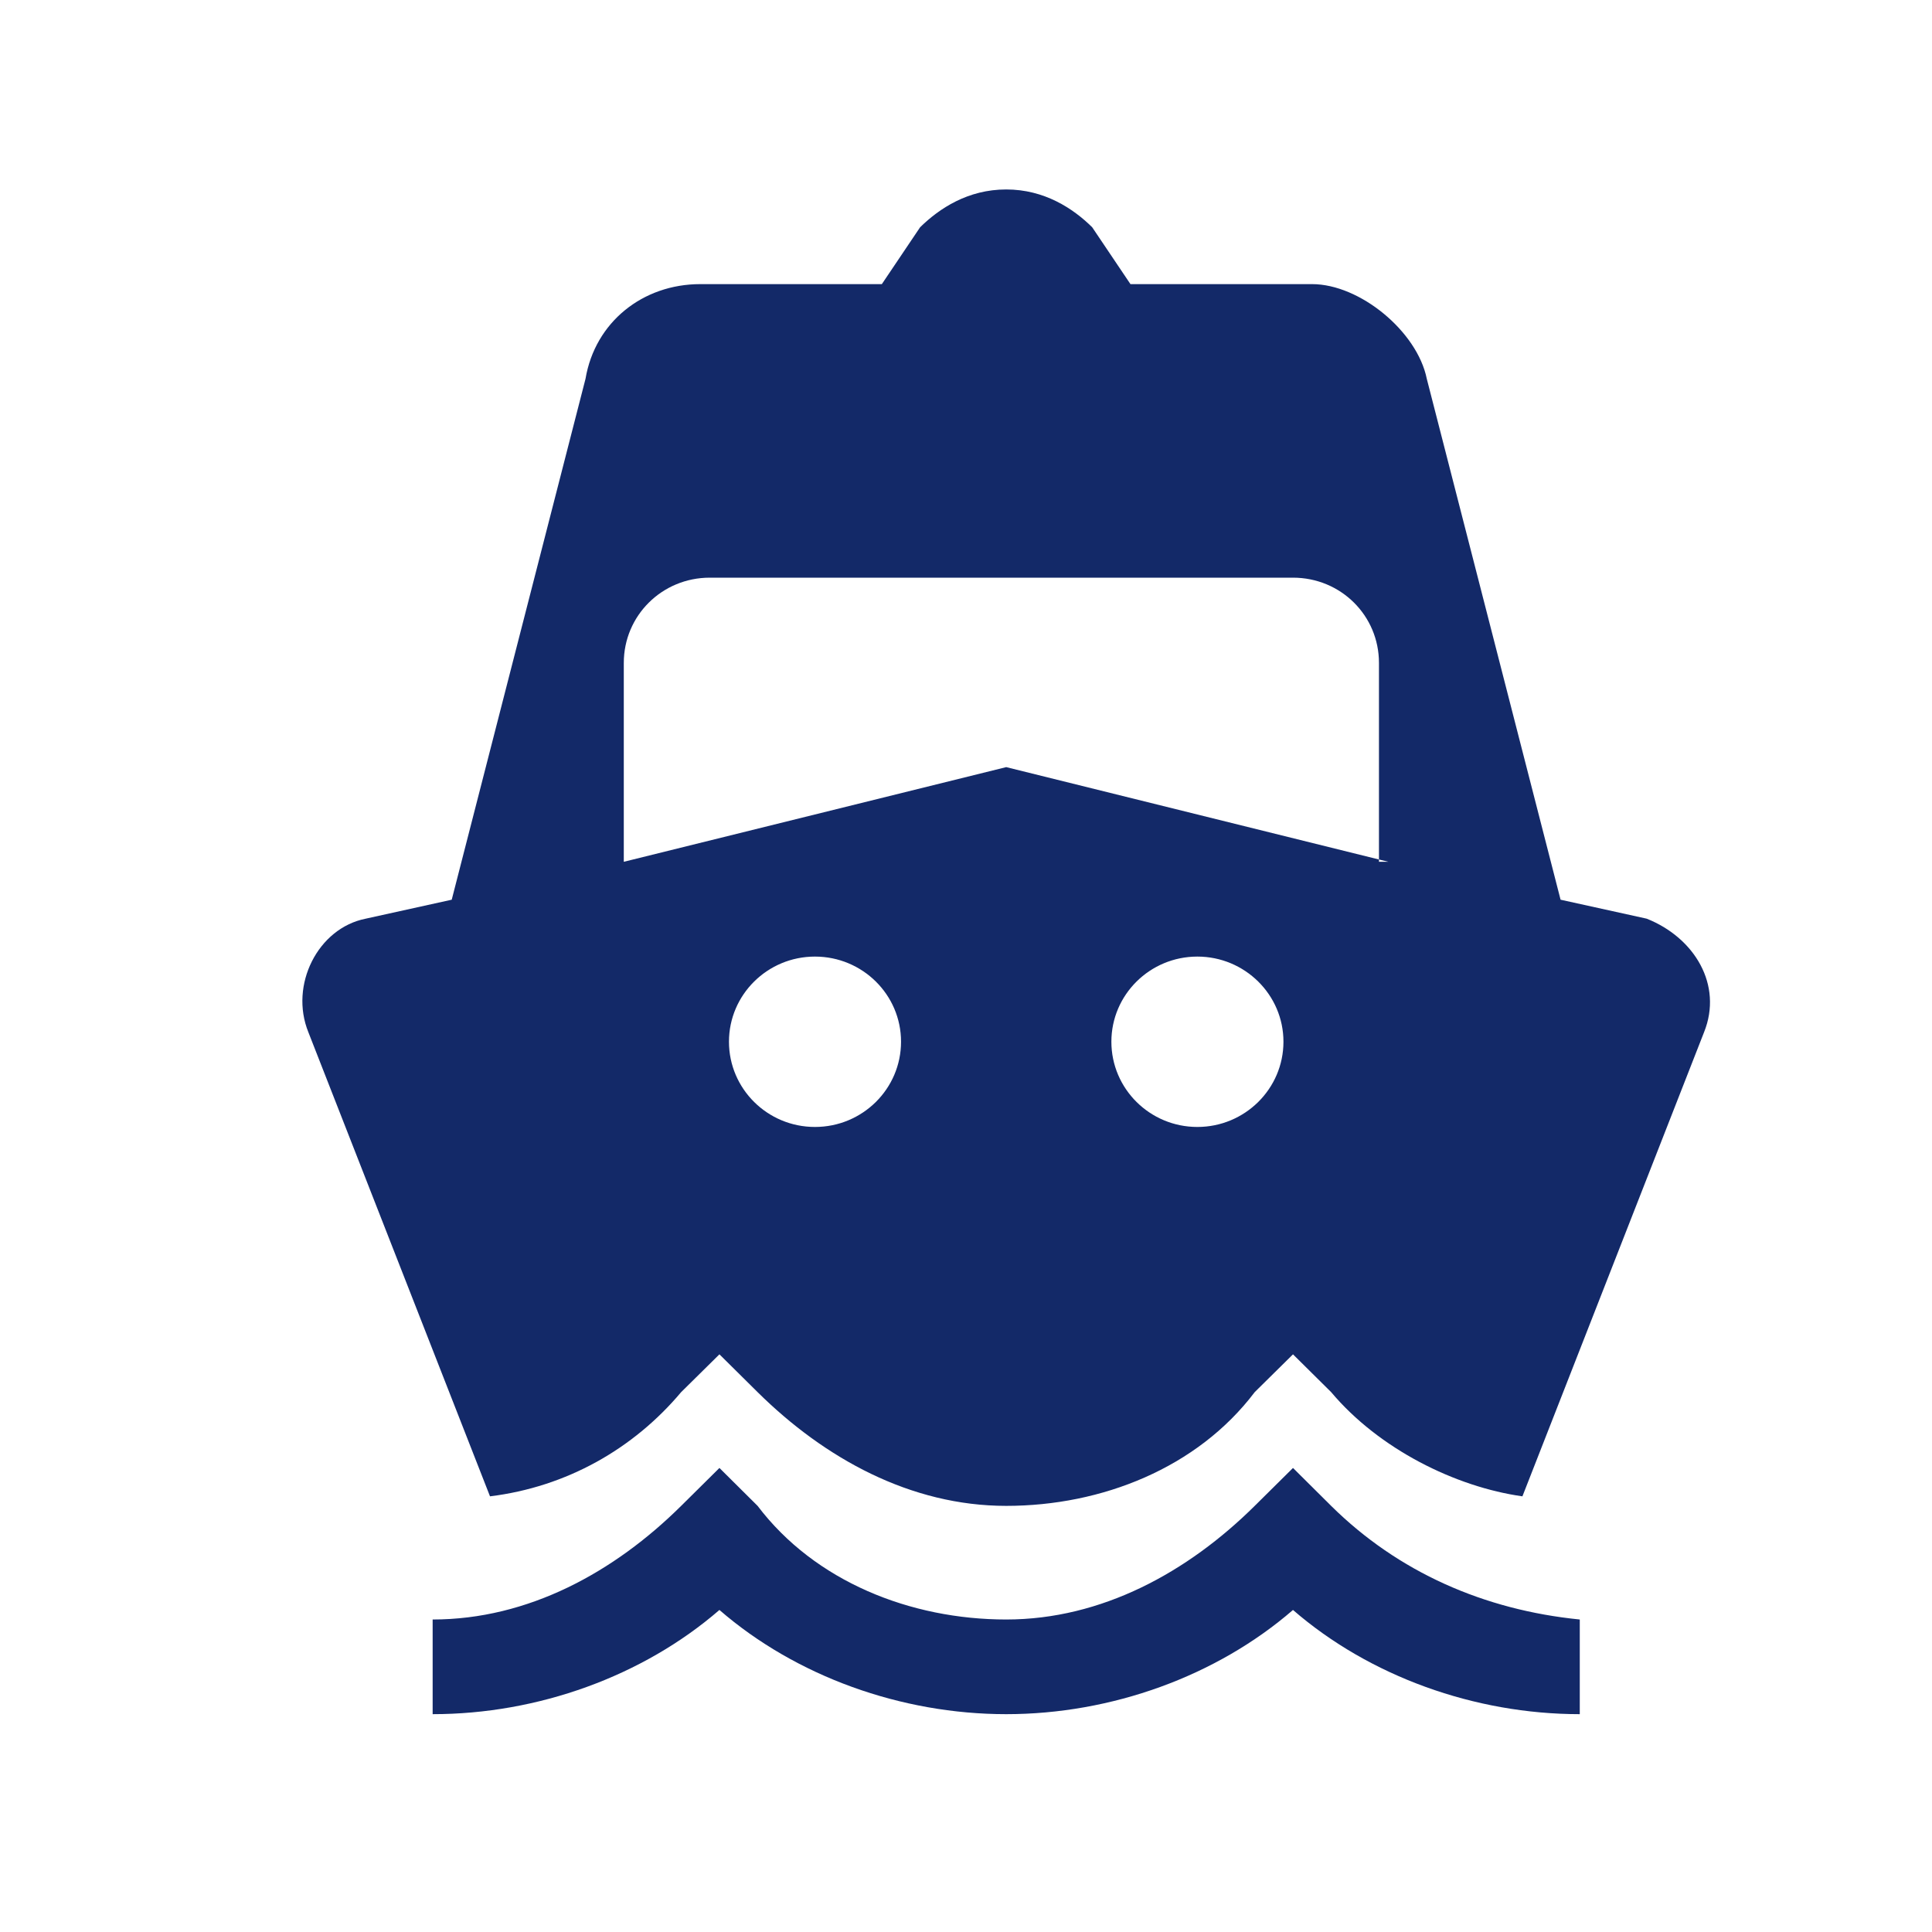 <svg width="16" height="16" viewBox="0 0 16 16" fill="none" xmlns="http://www.w3.org/2000/svg">
<path fill-rule="evenodd" clip-rule="evenodd" d="M13.637 7.608L12.924 7.451L11.816 3.137C11.737 2.745 11.262 2.353 10.866 2.353H9.362L9.045 1.882C8.887 1.726 8.649 1.569 8.333 1.569C8.016 1.569 7.779 1.726 7.62 1.882L7.303 2.353H5.799C5.324 2.353 4.928 2.667 4.849 3.137L3.741 7.451L3.029 7.608C2.633 7.686 2.395 8.157 2.554 8.549L4.058 12.392C4.691 12.314 5.245 12 5.641 11.529L5.958 11.216L6.274 11.529C6.829 12.078 7.541 12.471 8.333 12.471C9.124 12.471 9.916 12.157 10.391 11.529L10.708 11.216L11.024 11.529C11.42 12 12.053 12.314 12.608 12.392L14.112 8.549C14.27 8.157 14.033 7.765 13.637 7.608ZM11.42 7.118L11.499 7.137H11.42V7.118ZM11.42 5.49V7.118L8.333 6.353L5.166 7.137V5.49C5.166 5.098 5.483 4.784 5.878 4.784H10.708C11.104 4.784 11.42 5.098 11.42 5.49ZM6.749 9.333C7.143 9.333 7.462 9.017 7.462 8.627C7.462 8.238 7.143 7.922 6.749 7.922C6.356 7.922 6.037 8.238 6.037 8.627C6.037 9.017 6.356 9.333 6.749 9.333ZM10.629 8.627C10.629 9.017 10.309 9.333 9.916 9.333C9.523 9.333 9.204 9.017 9.204 8.627C9.204 8.238 9.523 7.922 9.916 7.922C10.309 7.922 10.629 8.238 10.629 8.627Z" fill="#132968"/>
<path d="M10.708 12.157L10.391 12.471C9.837 13.02 9.124 13.412 8.333 13.412C7.541 13.412 6.749 13.098 6.274 12.471L5.958 12.157L5.641 12.471C5.087 13.02 4.374 13.412 3.583 13.412V14.196C4.454 14.196 5.324 13.882 5.958 13.333C6.591 13.882 7.462 14.196 8.333 14.196C9.204 14.196 10.074 13.882 10.708 13.333C11.341 13.882 12.212 14.196 13.083 14.196V13.412C12.291 13.333 11.579 13.02 11.024 12.471L10.708 12.157Z" fill="#132968"/>
</svg>
